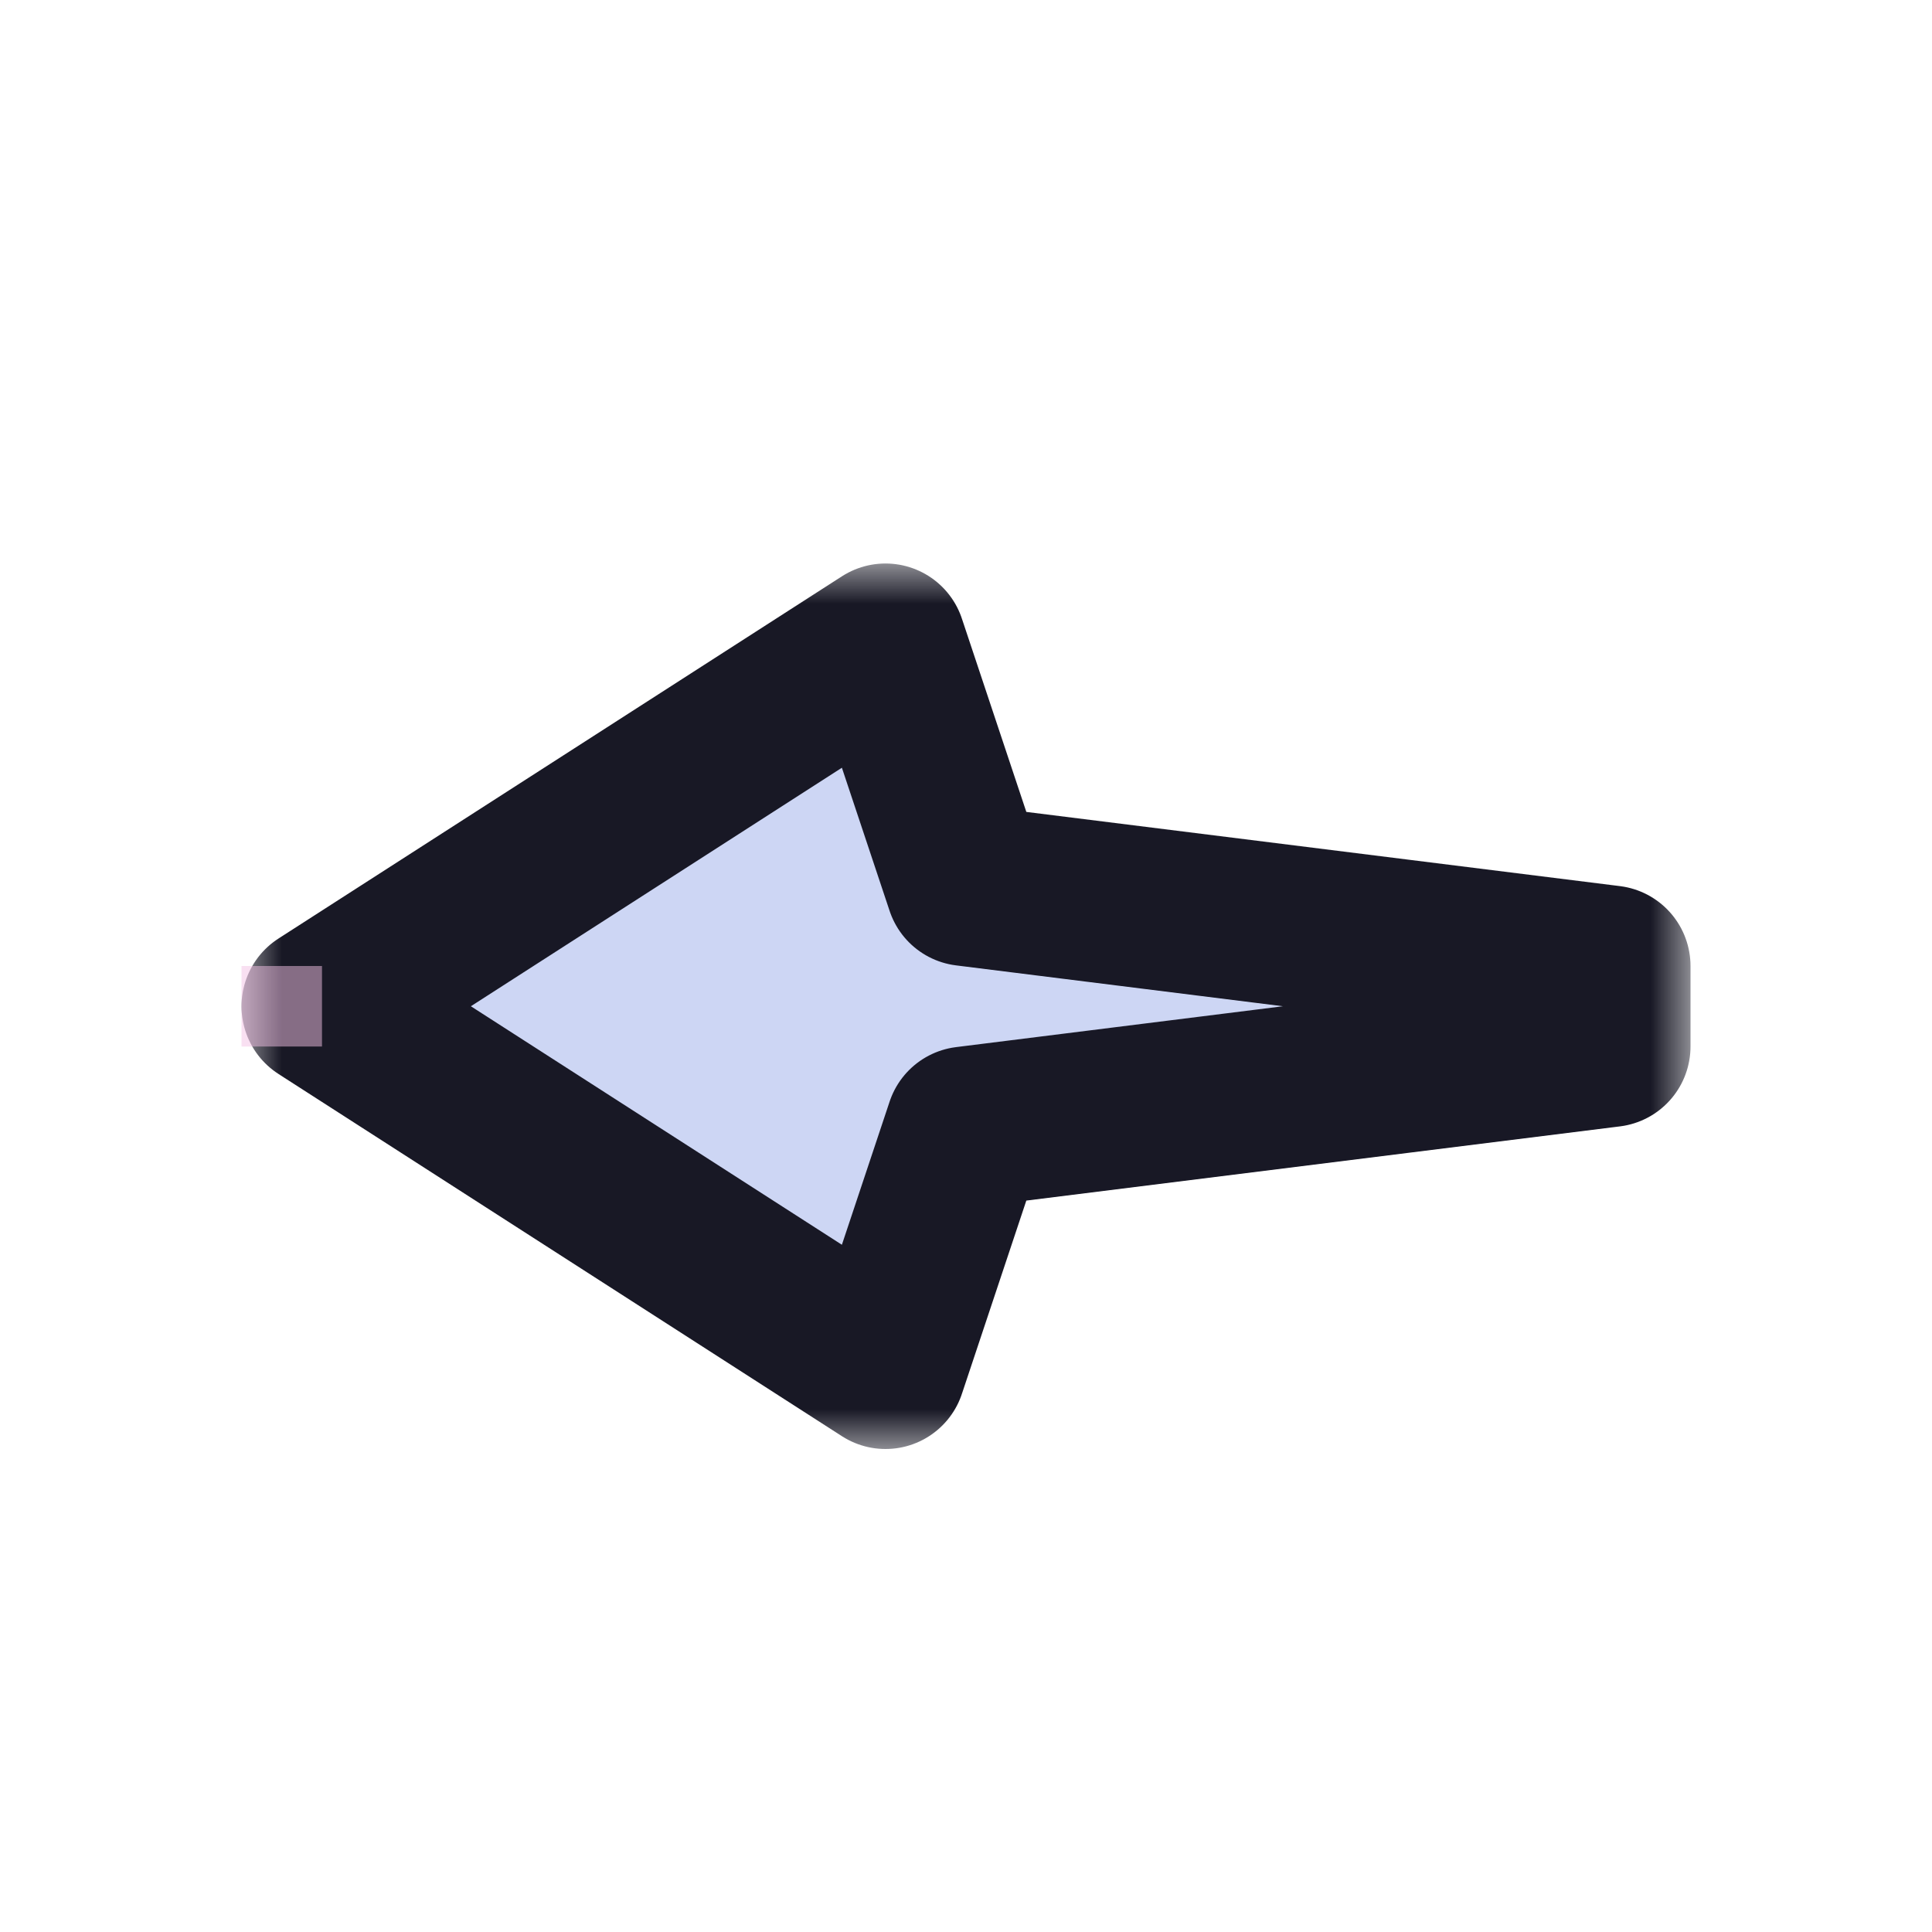 <svg width="24" height="24" viewBox="0 0 24 24" fill="none" xmlns="http://www.w3.org/2000/svg">
<g id="cursor=left, variant=light, size=24" clip-path="url(#clip0_2320_8988)">
<g id="arrow">
<g id="arrow_2">
<mask id="path-1-outside-1_2320_8988" maskUnits="userSpaceOnUse" x="3" y="7" width="18" height="11" fill="black">
<rect fill="white" x="3" y="7" width="18" height="11"/>
<path d="M4 12.5L11 17L12 14L20 13L20 12L12 11L11 8L4 12.5Z"/>
</mask>
<path d="M4 12.5L11 17L12 14L20 13L20 12L12 11L11 8L4 12.5Z" fill="#CDD6F4"/>
<path d="M4 12.5L11 17L12 14L20 13L20 12L12 11L11 8L4 12.5Z" stroke="#181825" stroke-width="2" stroke-linejoin="round" mask="url(#path-1-outside-1_2320_8988)"/>
</g>
</g>
<g id="hotspot" clip-path="url(#clip1_2320_8988)">
<rect id="center" opacity="0.5" x="3" y="12" width="1" height="1" fill="#F5C2E7"/>
</g>
</g>
<defs>
<clipPath id="clip0_2320_8988">
<rect width="24" height="24" fill="white"/>
</clipPath>
<clipPath id="clip1_2320_8988">
<rect width="1" height="1" fill="white" transform="translate(3 12)"/>
</clipPath>
</defs>
</svg>

